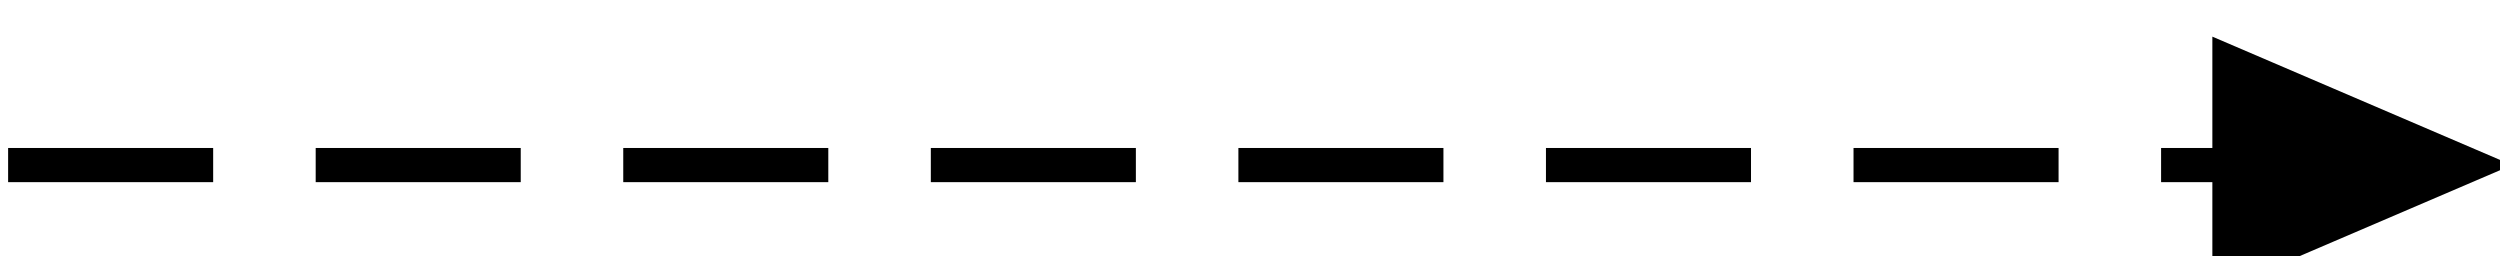 <?xml version="1.0" encoding="UTF-8" standalone="no"?>
<svg
   xmlns:dc="http://purl.org/dc/elements/1.1/"
   xmlns:cc="http://creativecommons.org/ns#"
   xmlns:rdf="http://www.w3.org/1999/02/22-rdf-syntax-ns#"
   xmlns:svg="http://www.w3.org/2000/svg"
   xmlns="http://www.w3.org/2000/svg"
   width="19.386mm"
   height="1.989mm"
   viewBox="0 0 19.386 1.989"
   version="1.1"
   id="svg1082">
  <defs
     id="defs1076">
    <clipPath
       clipPathUnits="userSpaceOnUse"
       id="clipPath69">
      <path
         d="m 141,599 h 95 v 29 h -95 z"
         id="path207" />
    </clipPath>
    <clipPath
       clipPathUnits="userSpaceOnUse"
       id="clipPath70">
      <path
         d="m 216,609 h 10 v 9 h -10 z"
         id="path210" />
    </clipPath>
    <clipPath
       clipPathUnits="userSpaceOnUse"
       id="clipPath1068">
      <path
         d="m 216,609 h 10 v 9 h -10 z"
         id="path1066" />
    </clipPath>
    <clipPath
       clipPathUnits="userSpaceOnUse"
       id="clipPath71">
      <path
         d="m 141,671 h 95 v 29 h -95 z"
         id="path213" />
    </clipPath>
    <clipPath
       clipPathUnits="userSpaceOnUse"
       id="clipPath72">
      <path
         d="m 216,681 h 10 v 9 h -10 z"
         id="path216" />
    </clipPath>
    <clipPath
       clipPathUnits="userSpaceOnUse"
       id="clipPath1175">
      <path
         d="m 216,681 h 10 v 9 h -10 z"
         id="path1173" />
    </clipPath>
  </defs>
  <g
     id="layer1"
     transform="translate(-92.495,-63.023)">
    <g
       id="g1159"
       transform="matrix(0.265,0,0,0.265,52.278,-117.222)">
      <path
         fill="none"
         stroke-dasharray="6, 3"
         d="m 152,685 h 72"
         clip-path="url(#clipPath71)"
         stroke="#000000"
         id="path546"
         style="font-size:15px;stroke-linecap:butt;text-rendering:optimizeLegibility" />
      <polygon
         fill="#000000"
         stroke-dasharray="6, 3"
         clip-path="url(#clipPath72)"
         points="224,685 217,688 217,682 "
         stroke="none"
         id="polygon548"
         style="font-size:15px;stroke-linecap:butt;text-rendering:optimizeLegibility" />
      <polygon
         fill="none"
         clip-path="url(#clipPath72)"
         points="224,685 217,688 217,682 "
         stroke="#000000"
         id="polygon550"
         style="font-size:15px;stroke-linecap:butt;text-rendering:optimizeLegibility" />
    </g>
  </g>
</svg>

